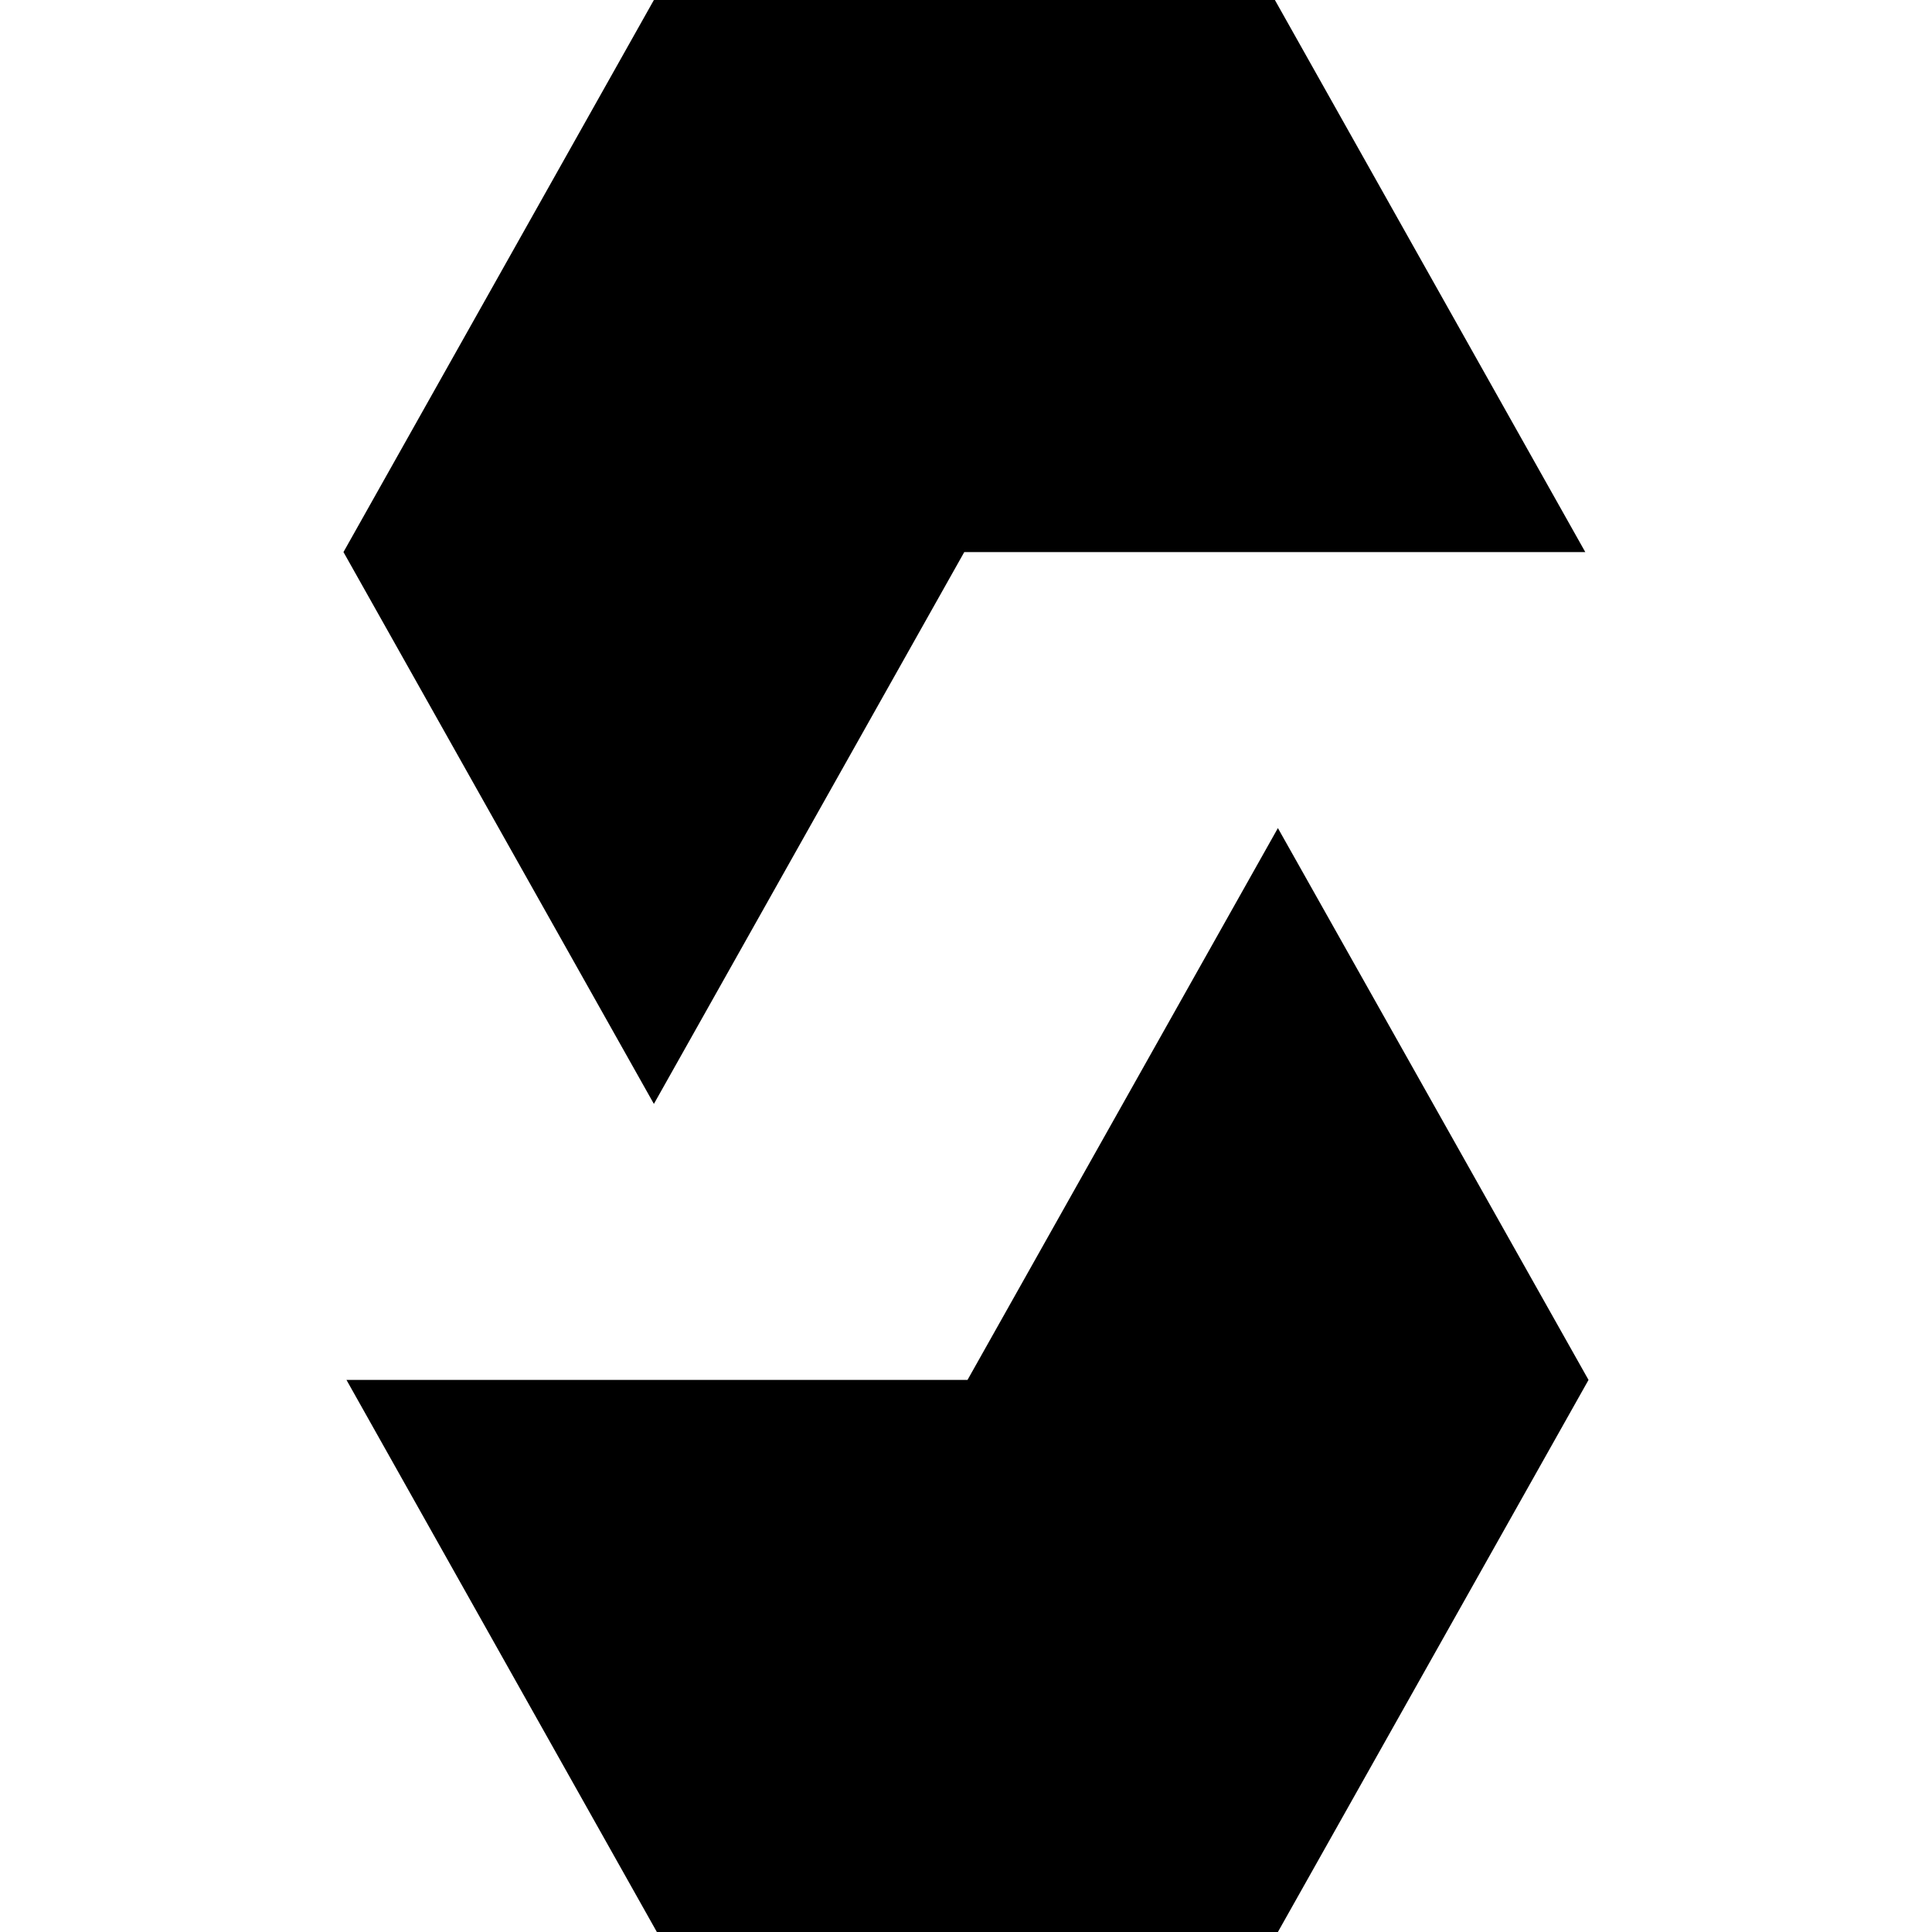 <svg xmlns="http://www.w3.org/2000/svg" width="1em" height="1em" viewBox="0 0 128 128"><path fill="currentColor" d="M43.322 0L22.756 36.576l20.566 36.561l20.564-36.561h41.143L84.465 0zm41.342 54.863L64.1 91.424H22.955L43.519 128h41.145l20.58-36.576z"/></svg>